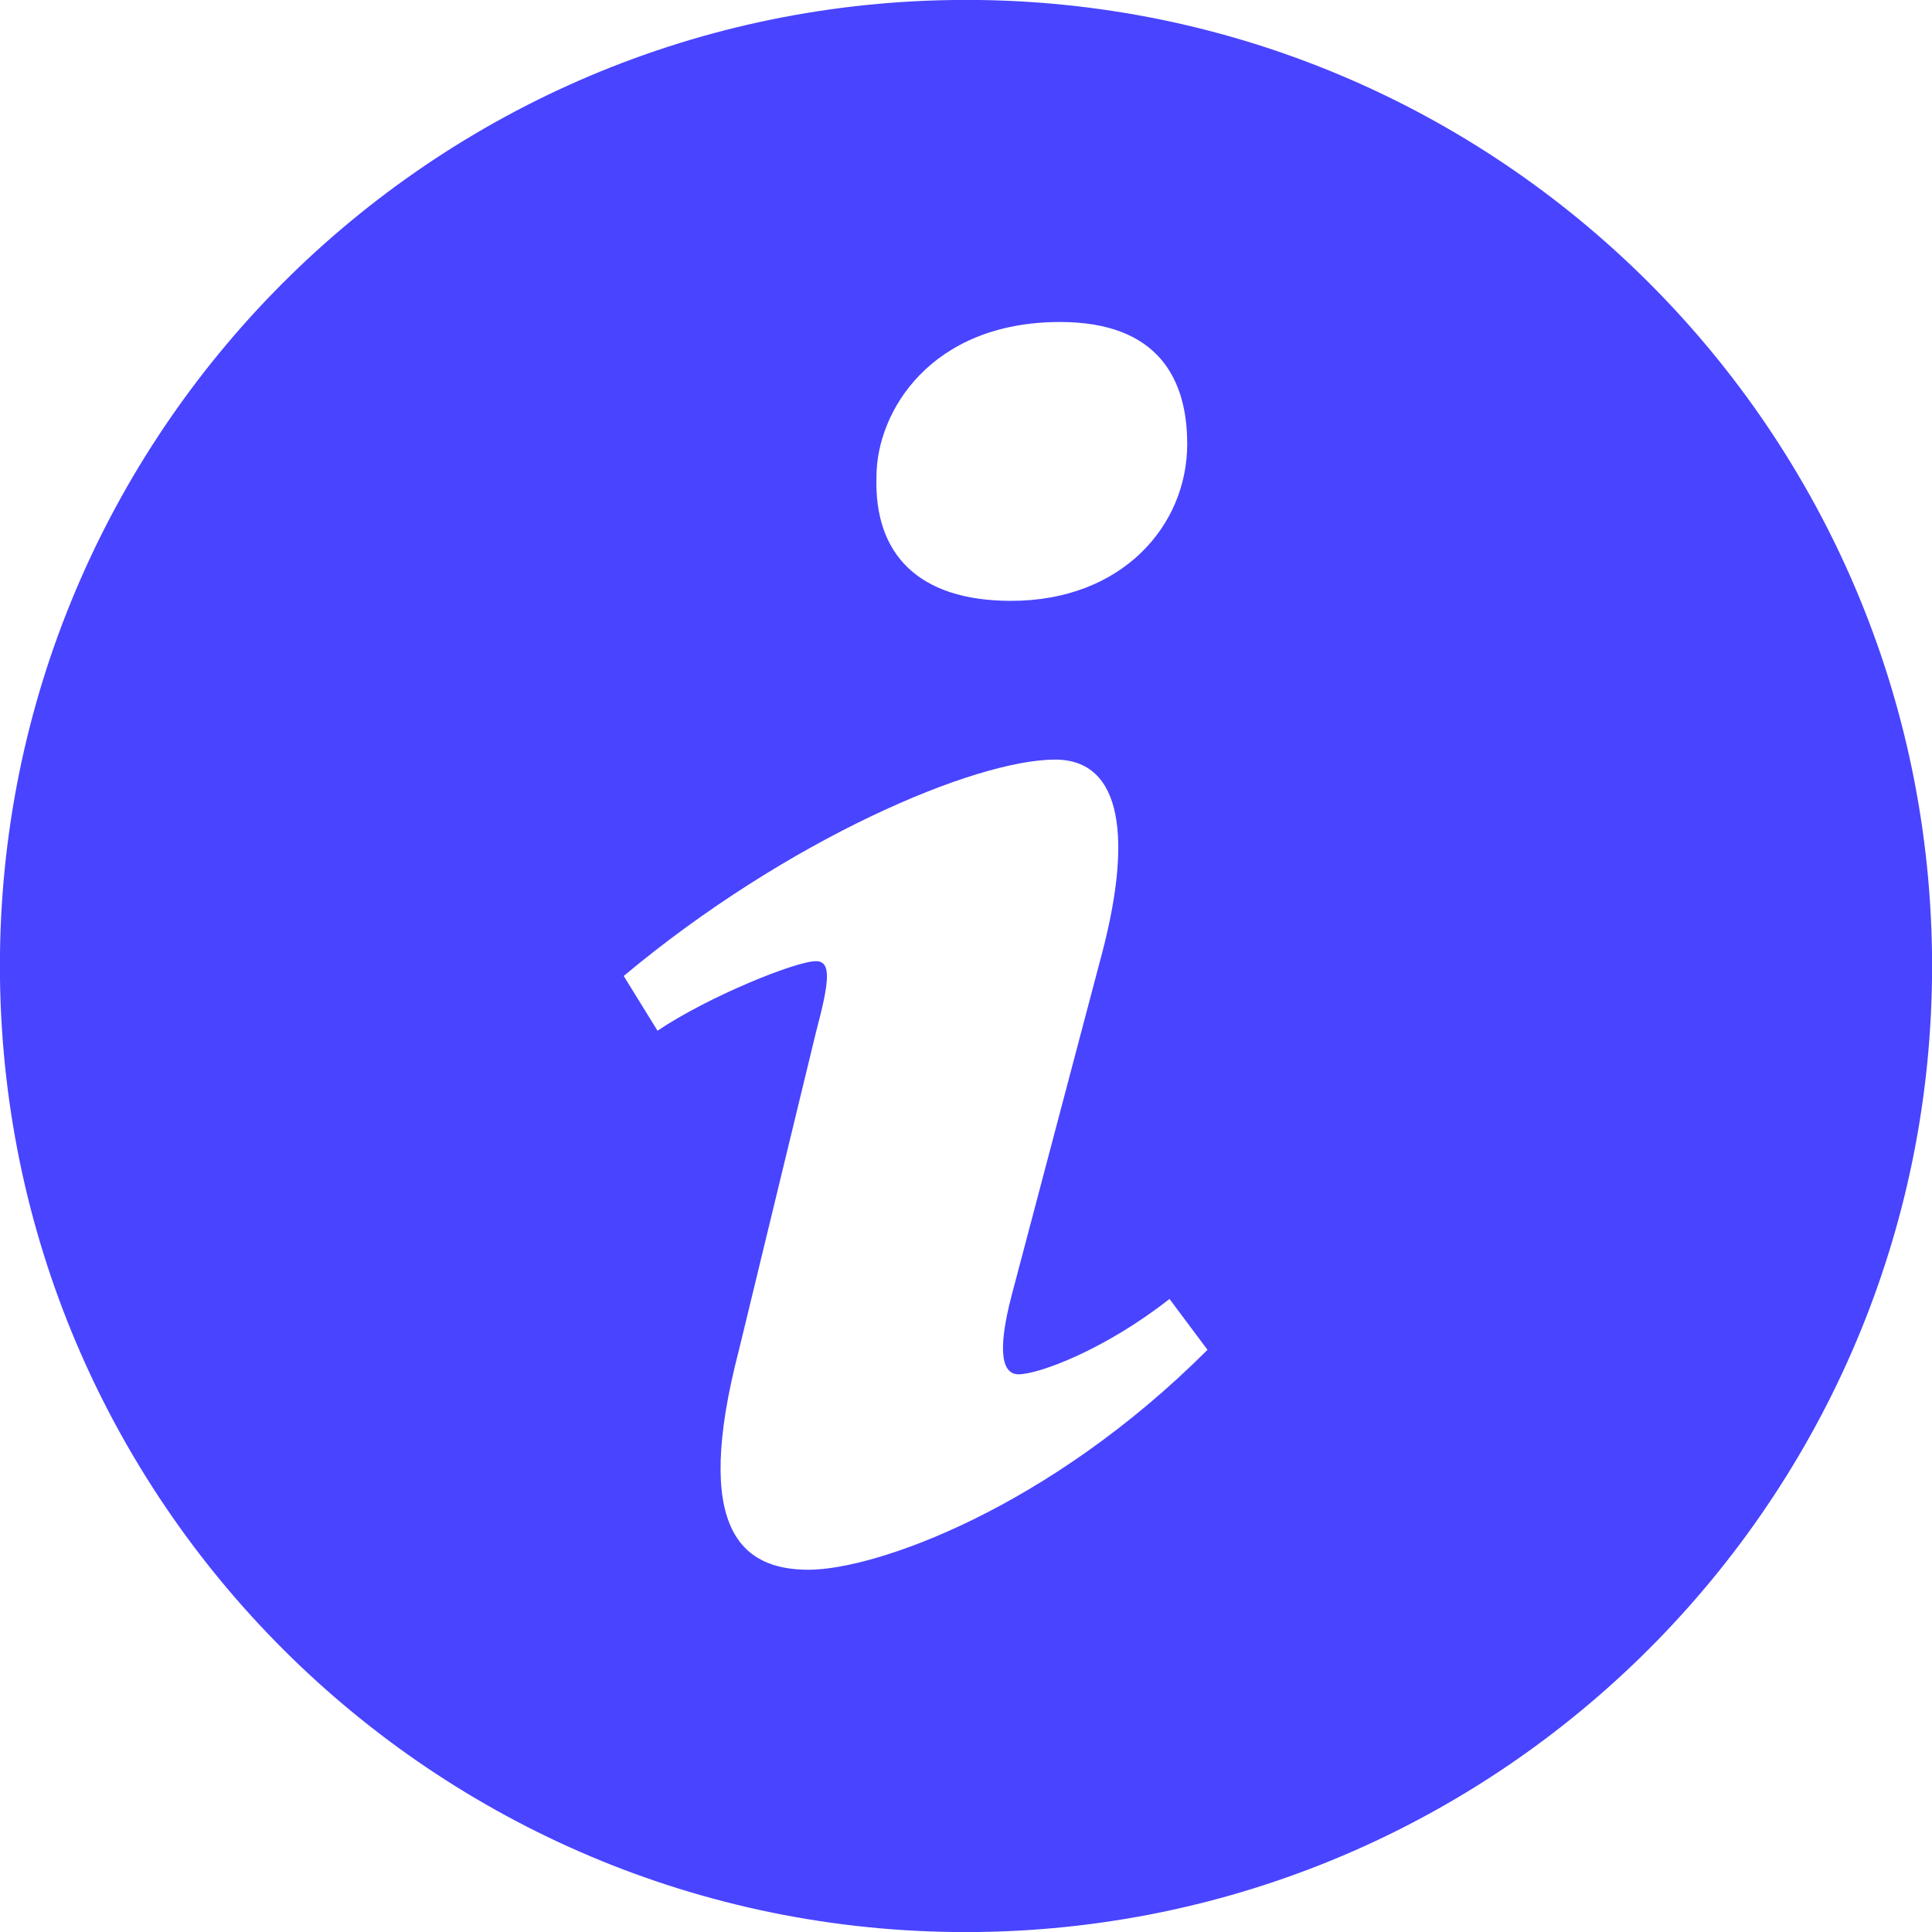 <svg width="6" height="6" viewBox="0 0 6 6" fill="none" xmlns="http://www.w3.org/2000/svg">
<path d="M2.96 0C1.303 0.022 -0.022 1.384 0 3.04C0.022 4.696 1.383 6.022 3.04 6C4.696 5.977 6.022 4.616 6 2.96C5.978 1.303 4.616 -0.022 2.96 0ZM3.292 1C3.597 1 3.687 1.177 3.687 1.379C3.687 1.632 3.485 1.866 3.14 1.866C2.851 1.866 2.714 1.72 2.722 1.48C2.722 1.278 2.891 1 3.292 1ZM2.511 4.875C2.302 4.875 2.15 4.749 2.295 4.192L2.534 3.206C2.576 3.048 2.583 2.985 2.534 2.985C2.472 2.985 2.201 3.094 2.042 3.201L1.937 3.031C2.444 2.607 3.027 2.359 3.277 2.359C3.486 2.359 3.52 2.605 3.416 2.985L3.142 4.022C3.094 4.205 3.115 4.268 3.163 4.268C3.226 4.268 3.431 4.192 3.632 4.034L3.75 4.192C3.257 4.685 2.719 4.875 2.511 4.875Z" fill="#4944FF"/>
</svg>
